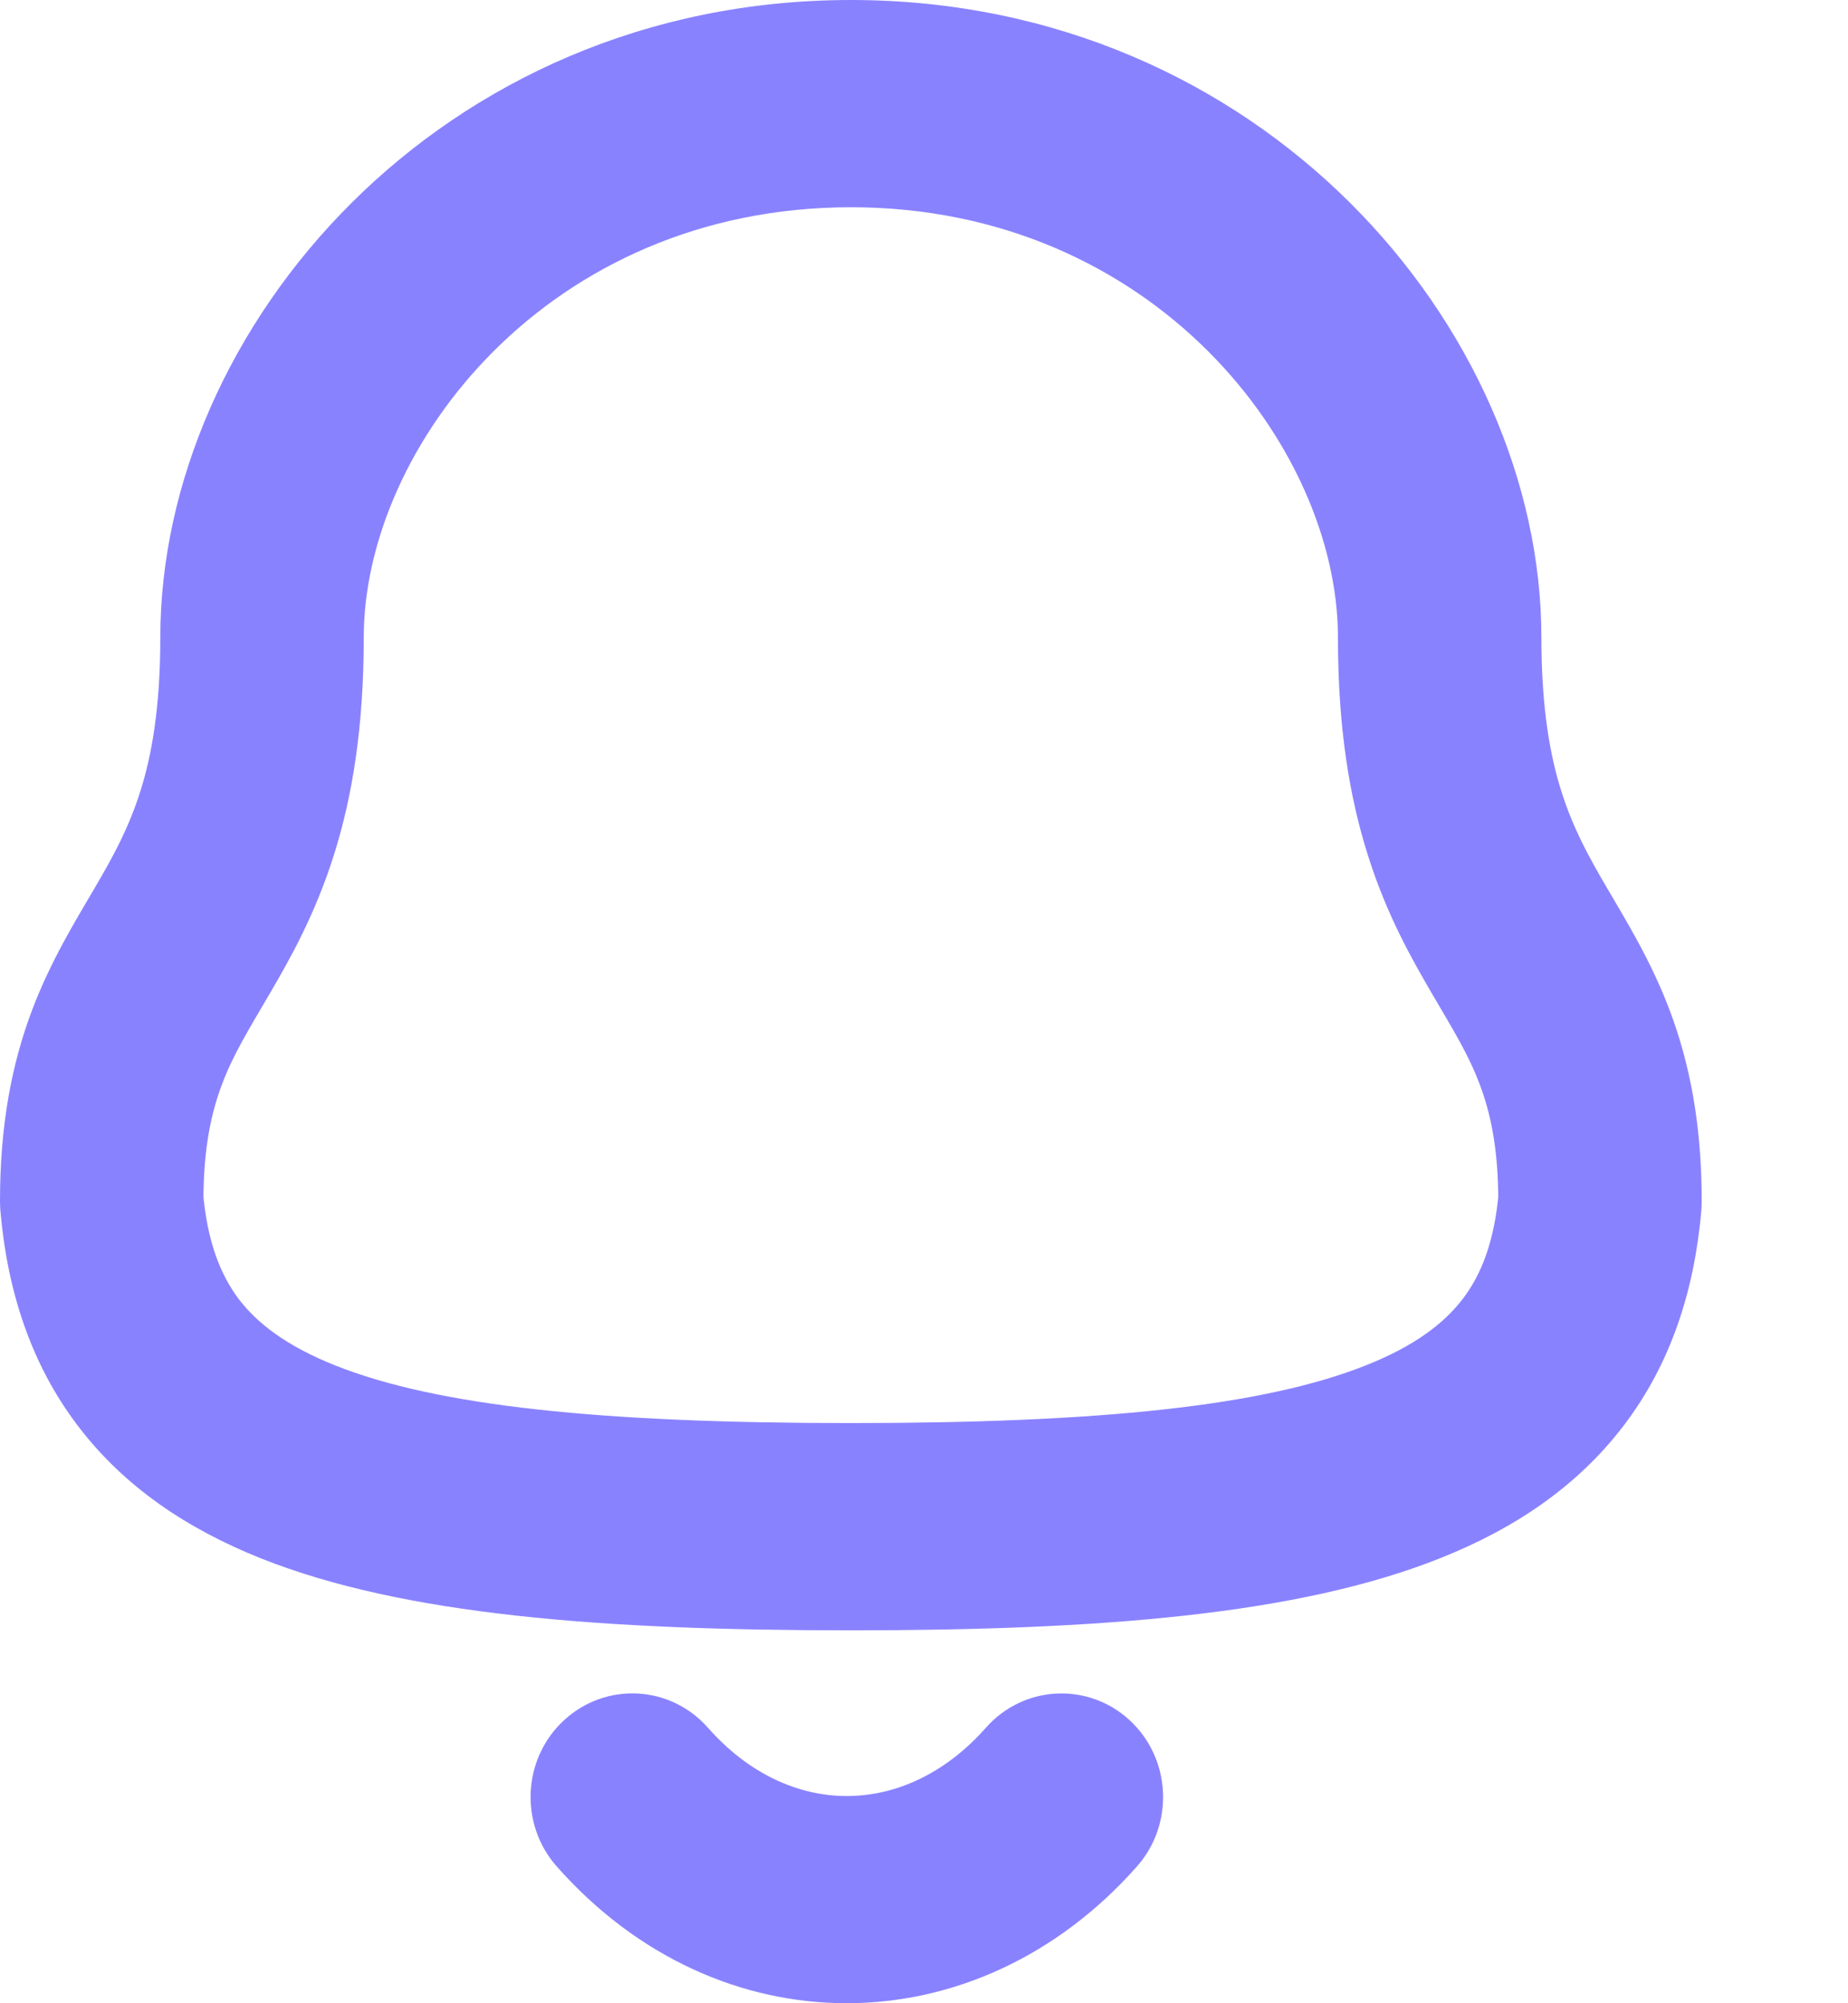 <svg width="12" height="13" viewBox="0 0 12 13" fill="none" xmlns="http://www.w3.org/2000/svg">
<path d="M10.39 7.794L11.048 7.852C11.049 7.833 11.05 7.813 11.05 7.794H10.39ZM0.66 7.794H0C0 7.813 0.001 7.833 0.002 7.852L0.66 7.794ZM5.525 10.58C7.136 10.58 8.431 10.48 9.354 10.111C9.832 9.921 10.243 9.647 10.545 9.249C10.849 8.85 11.003 8.375 11.048 7.852L9.732 7.736C9.704 8.059 9.618 8.272 9.5 8.427C9.381 8.584 9.19 8.733 8.873 8.859C8.207 9.125 7.141 9.235 5.525 9.235V10.58ZM11.05 7.794C11.05 7.295 10.972 6.903 10.844 6.561C10.721 6.234 10.555 5.968 10.436 5.764C10.312 5.553 10.214 5.372 10.14 5.139C10.066 4.908 10.009 4.596 10.009 4.137H8.688C8.688 4.715 8.761 5.168 8.883 5.552C9.004 5.935 9.166 6.222 9.302 6.454C9.443 6.695 9.538 6.848 9.61 7.041C9.677 7.219 9.729 7.447 9.729 7.794H11.05ZM10.009 4.137C10.009 2.131 8.191 0 5.525 0V1.345C7.49 1.345 8.688 2.902 8.688 4.137H10.009ZM5.525 0C2.859 0 1.041 2.131 1.041 4.137H2.362C2.362 2.902 3.56 1.345 5.525 1.345V0ZM1.041 4.137C1.041 4.596 0.984 4.908 0.91 5.139C0.836 5.372 0.738 5.553 0.614 5.764C0.495 5.968 0.329 6.234 0.206 6.561C0.078 6.903 0 7.295 0 7.794H1.321C1.321 7.447 1.373 7.219 1.44 7.041C1.512 6.848 1.607 6.695 1.748 6.454C1.884 6.222 2.046 5.935 2.167 5.552C2.289 5.168 2.362 4.715 2.362 4.137H1.041ZM0.002 7.852C0.047 8.377 0.201 8.852 0.505 9.252C0.807 9.65 1.219 9.924 1.697 10.114C2.62 10.481 3.915 10.58 5.525 10.58V9.235C3.909 9.235 2.843 9.126 2.177 8.861C1.86 8.735 1.67 8.587 1.55 8.43C1.433 8.274 1.346 8.061 1.318 7.736L0.002 7.852Z" fill="#8982FF"/>
<path d="M7.383 12.112C7.627 11.836 7.605 11.411 7.334 11.162C7.063 10.914 6.646 10.936 6.402 11.212L7.383 12.112ZM4.597 11.212C4.353 10.936 3.936 10.913 3.664 11.162C3.393 11.41 3.371 11.835 3.614 12.111L4.597 11.212ZM6.402 11.212C5.881 11.801 5.12 11.805 4.597 11.212L3.614 12.111C4.668 13.304 6.343 13.288 7.383 12.112L6.402 11.212Z" fill="#8982FF"/>
</svg>
